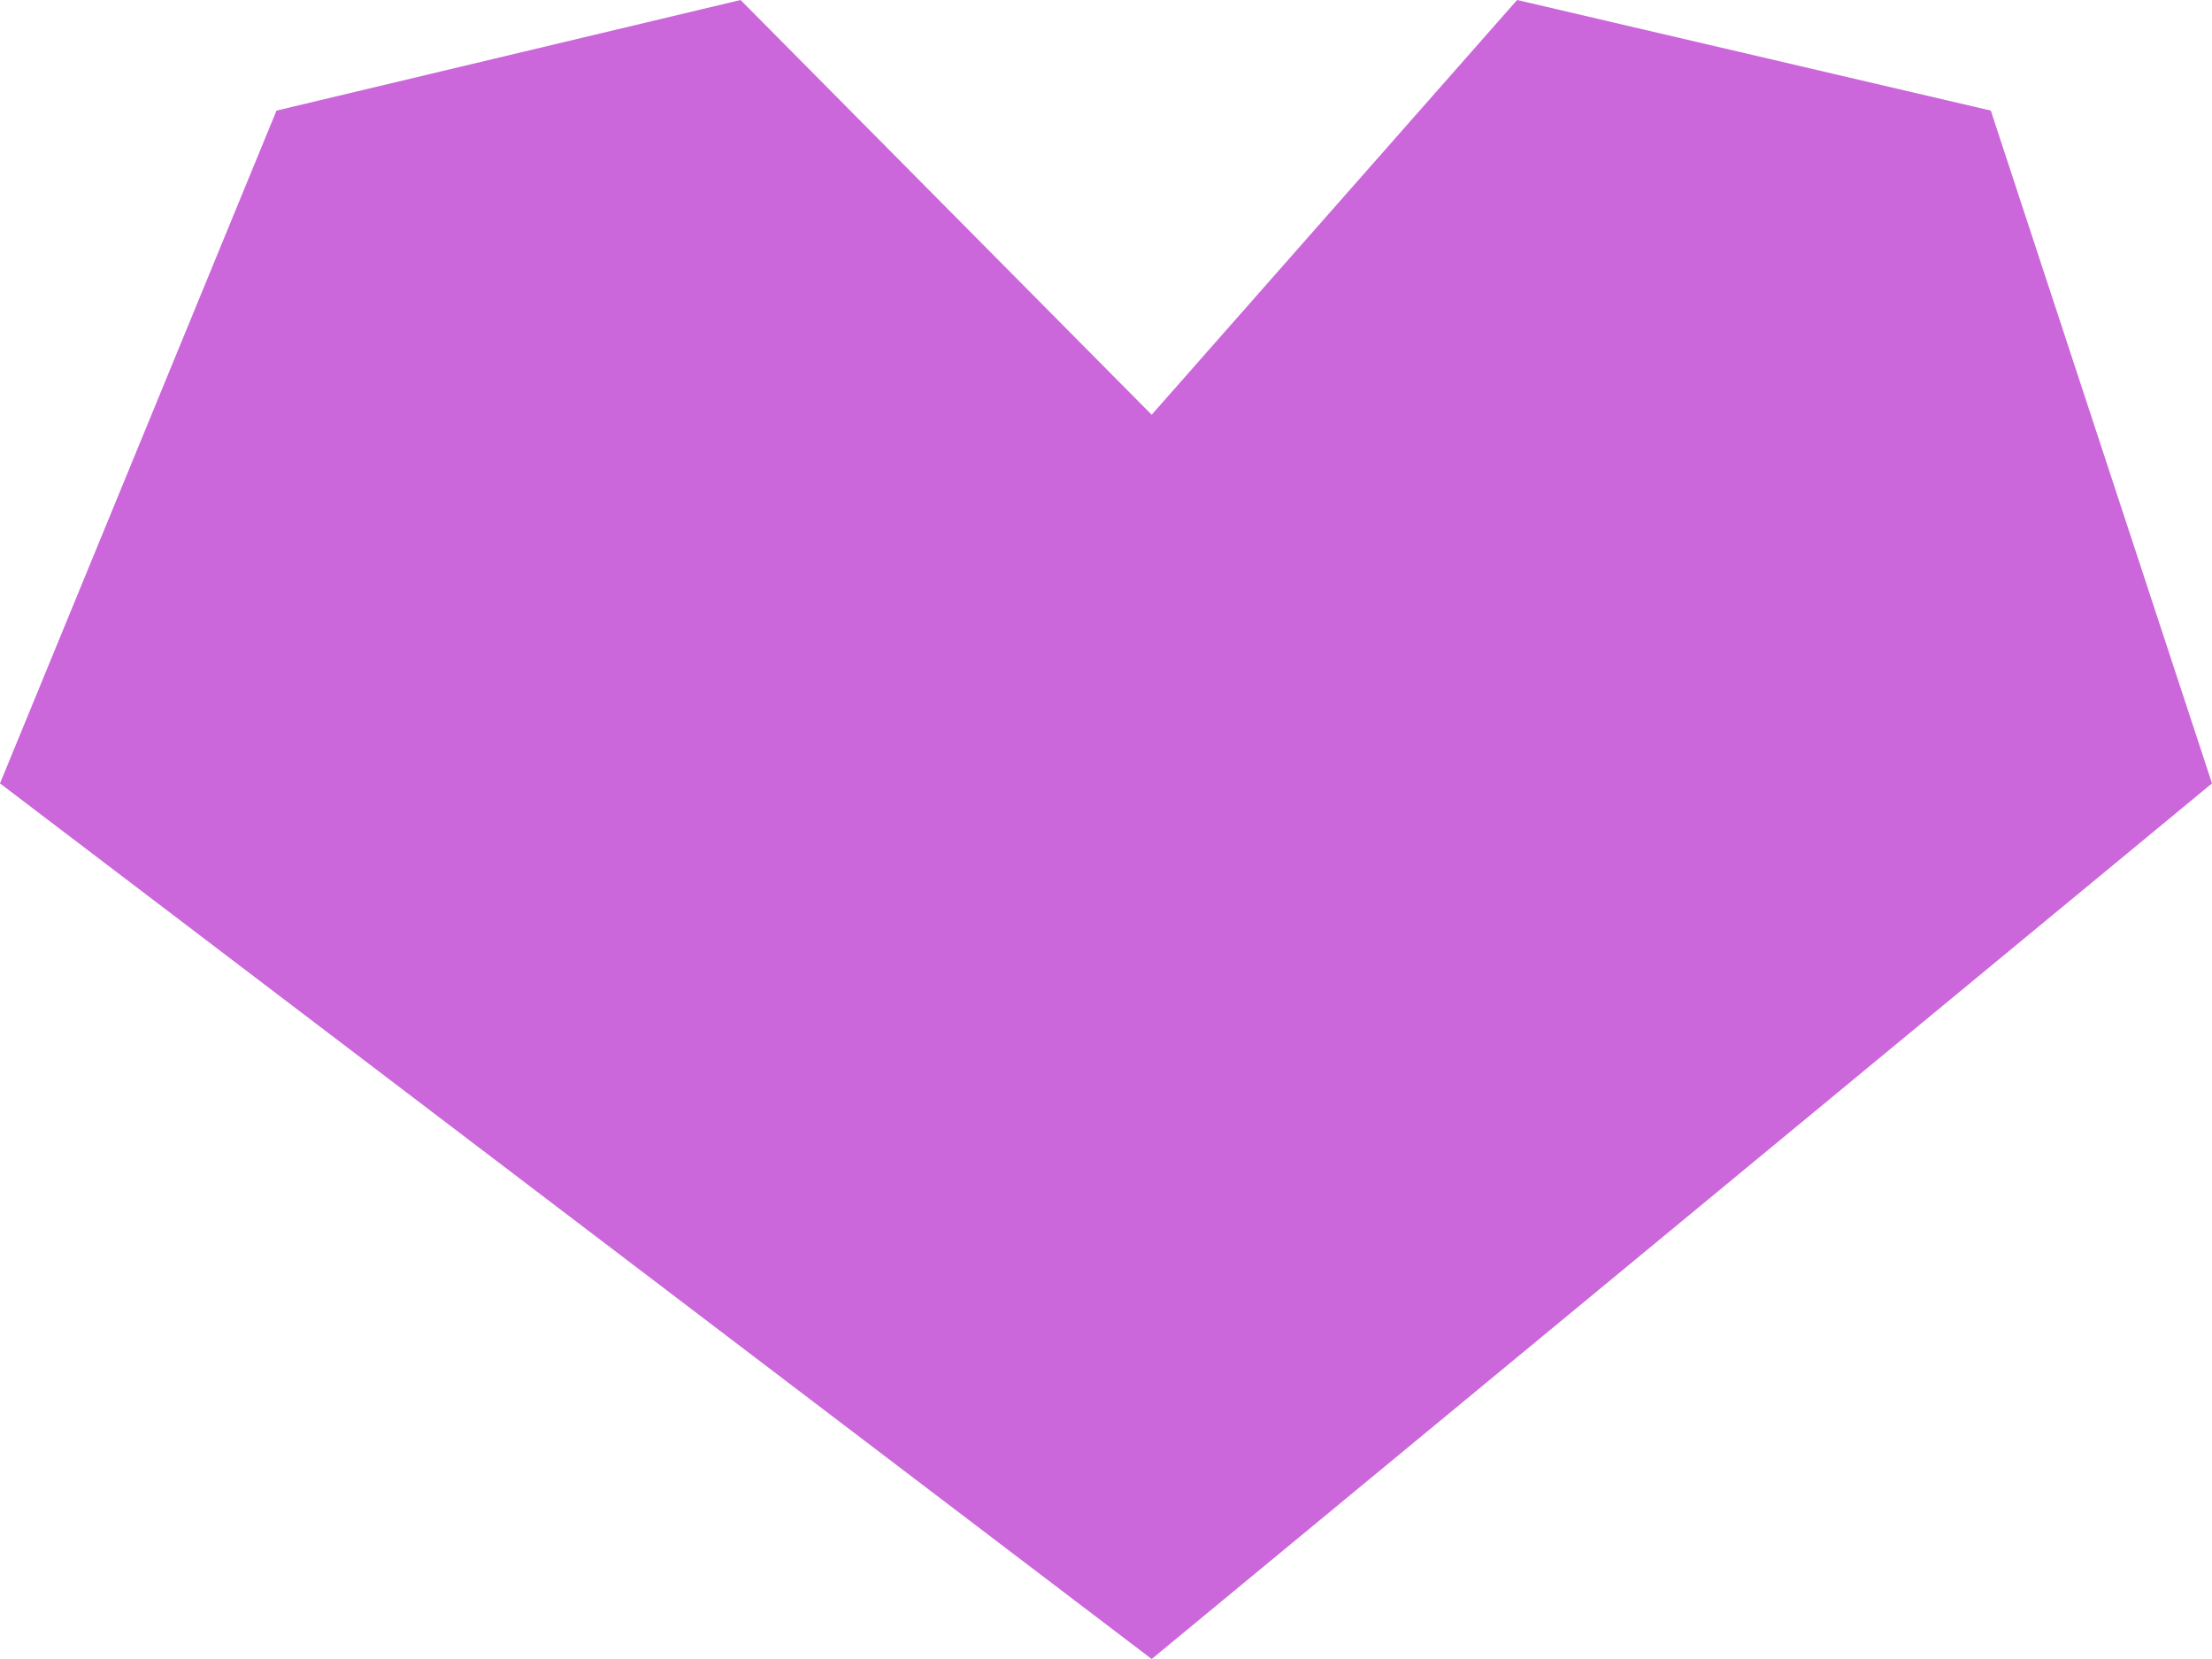 <svg width="20" height="15" viewBox="0 0 20 15" fill="none" xmlns="http://www.w3.org/2000/svg">
<path d="M0 7.083L10.413 15L20 7.083L18 1L13.717 0L10.413 3.75L6.696 0L2.5 1L0 7.083Z" fill="#CB66DB"/>
</svg>
